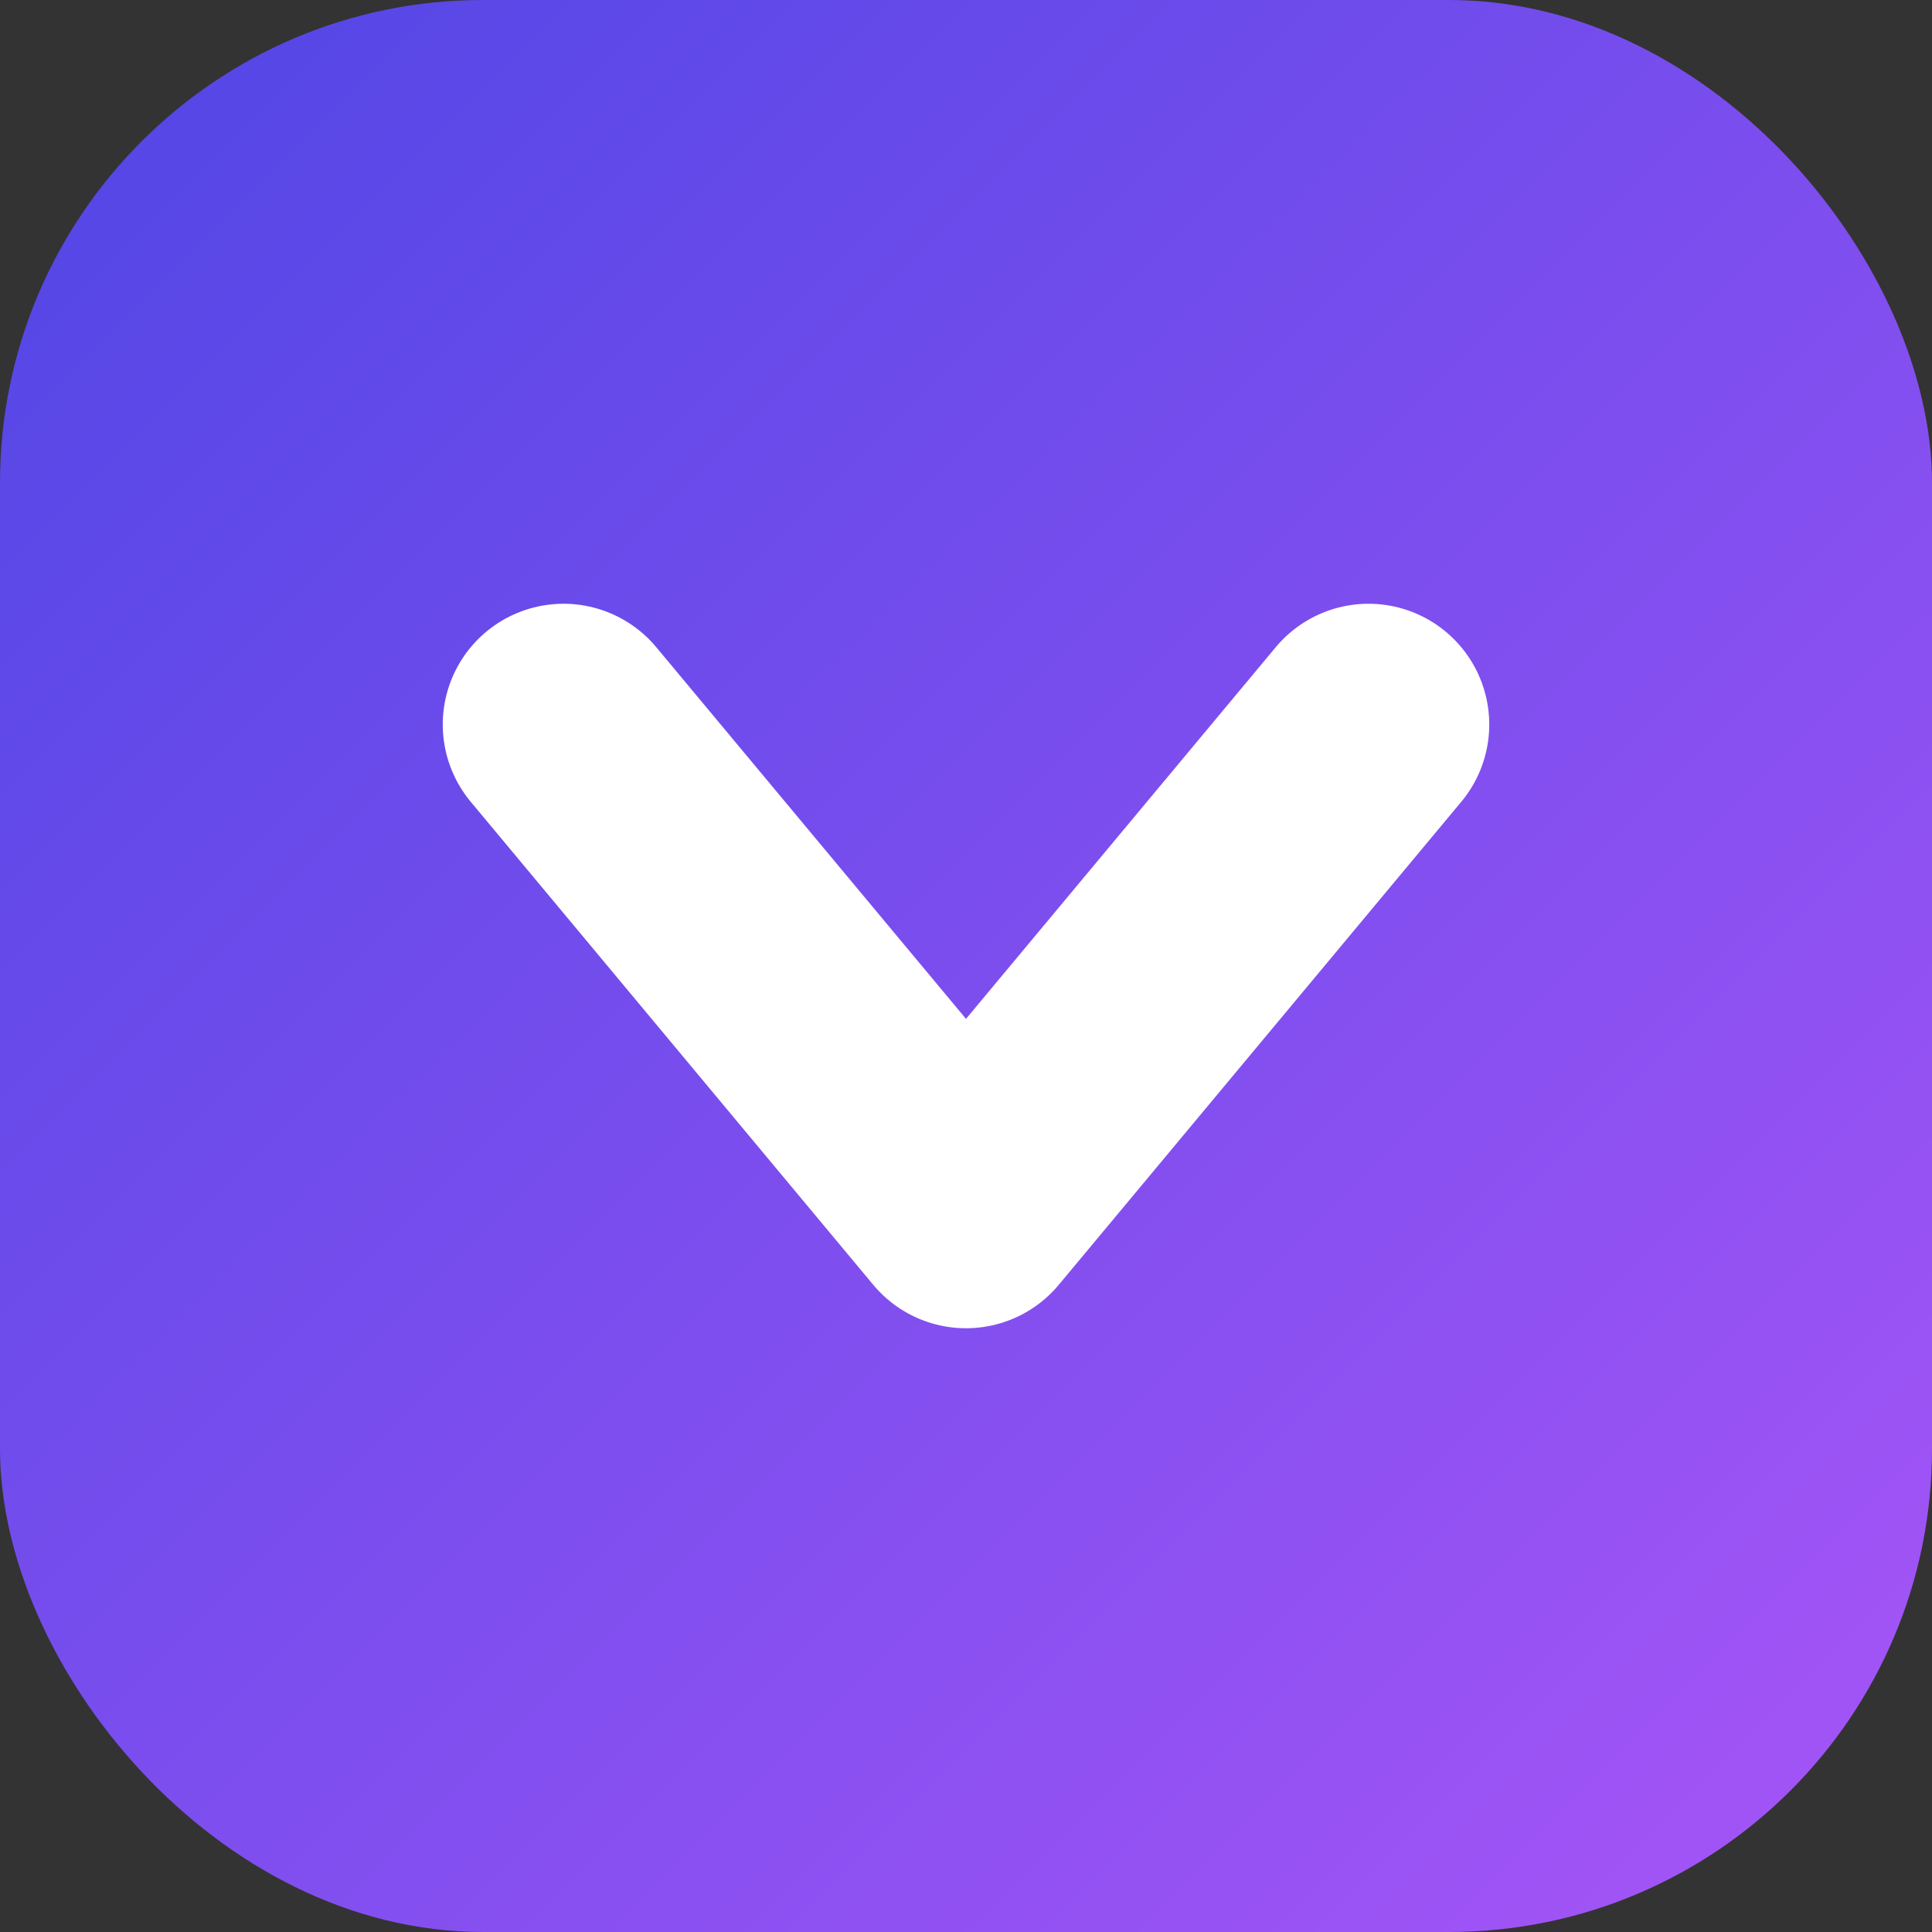 <svg width="24" height="24" viewBox="0 0 24 24" xmlns="http://www.w3.org/2000/svg">
  <rect x="0" y="0" width="24" height="24" fill="#333333" stroke="none"/>
  <defs>
    <linearGradient id="grad" x1="0%" y1="0%" x2="100%" y2="100%">
      <stop offset="0%" style="stop-color:#4f46e5;" />
      <stop offset="100%" style="stop-color:#a855f7;" />
    </linearGradient>
  </defs>
  <rect width="24" height="24" rx="6" fill="url(#grad)" />
  <path 
    d="M7 9 L12 15 L17 9" 
    stroke="white" 
    stroke-width="3" 
    stroke-linecap="round" 
    stroke-linejoin="round"
    fill="none"
  />
</svg> 